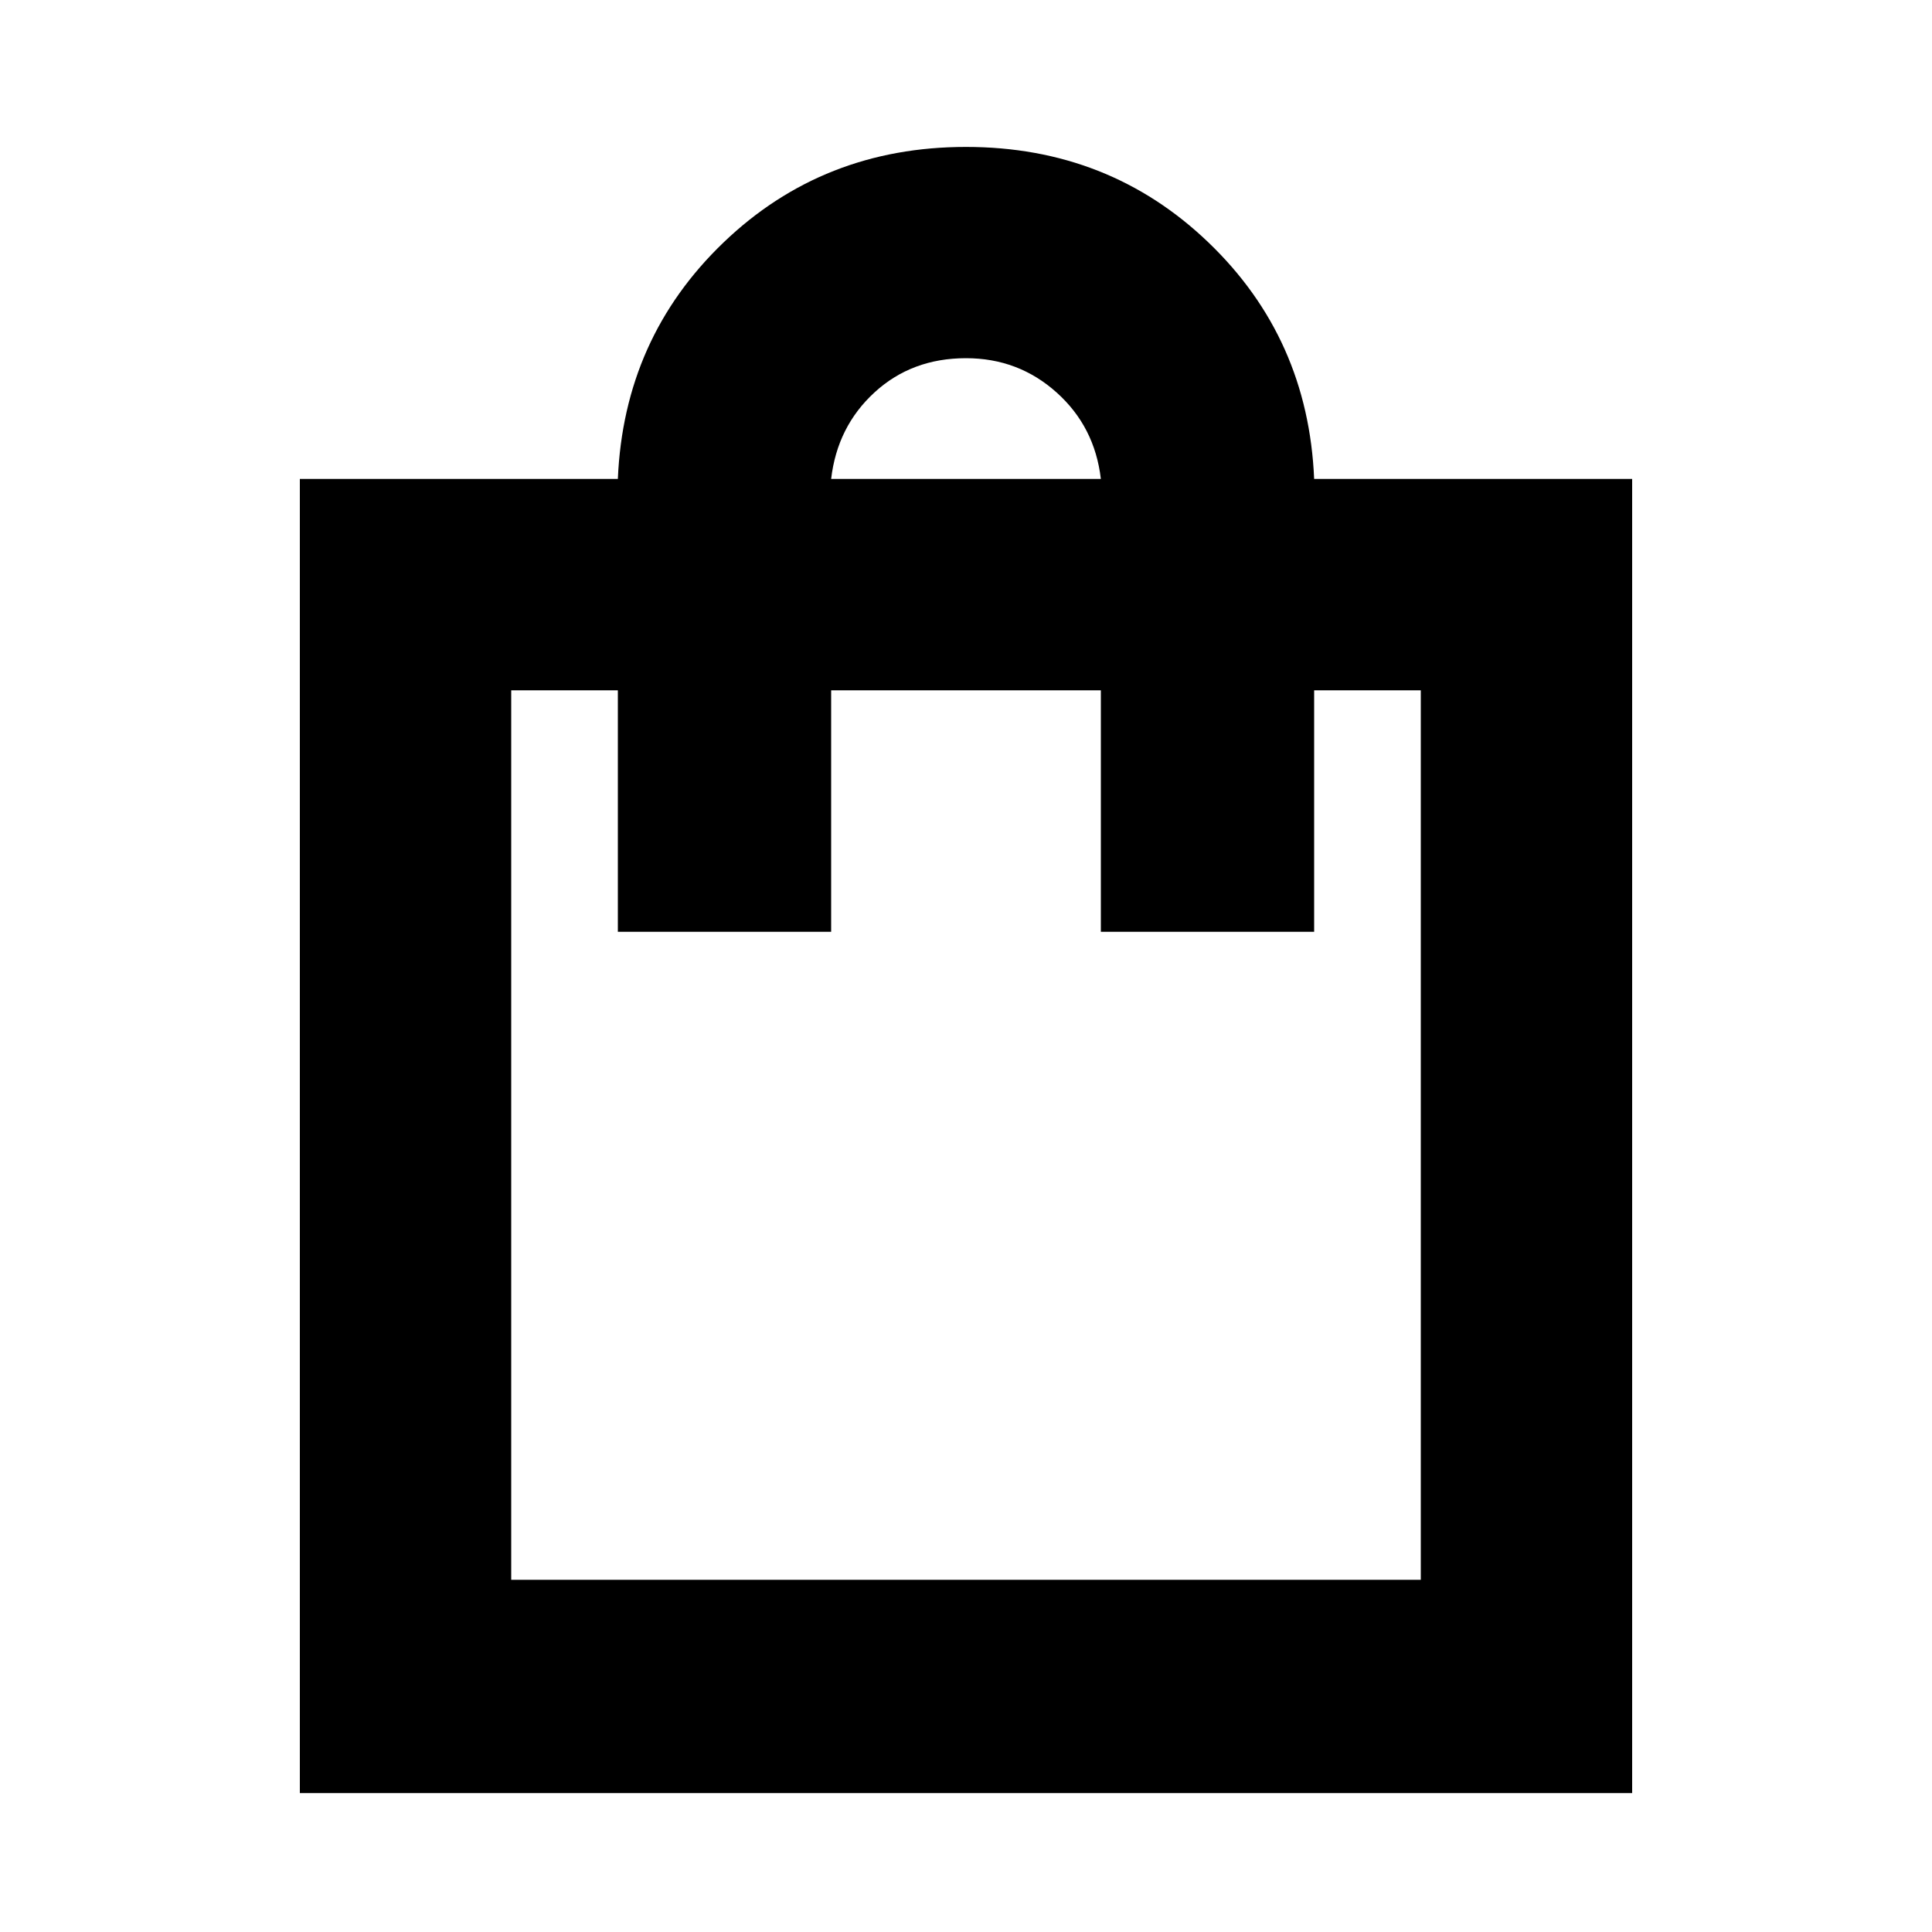 <svg xmlns="http://www.w3.org/2000/svg" height="20" width="20"><path d="M3.104 18.562V4.958H6.396Q6.458 3.5 7.49 2.51Q8.521 1.521 10 1.521Q11.479 1.521 12.51 2.51Q13.542 3.5 13.604 4.958H16.896V18.562ZM8.604 4.958H11.396Q11.333 4.417 10.938 4.063Q10.542 3.708 10 3.708Q9.438 3.708 9.052 4.063Q8.667 4.417 8.604 4.958ZM5.292 16.354H14.708V7.146H13.604V9.646H11.396V7.146H8.604V9.646H6.396V7.146H5.292ZM5.292 16.354V7.146Z"/></svg>